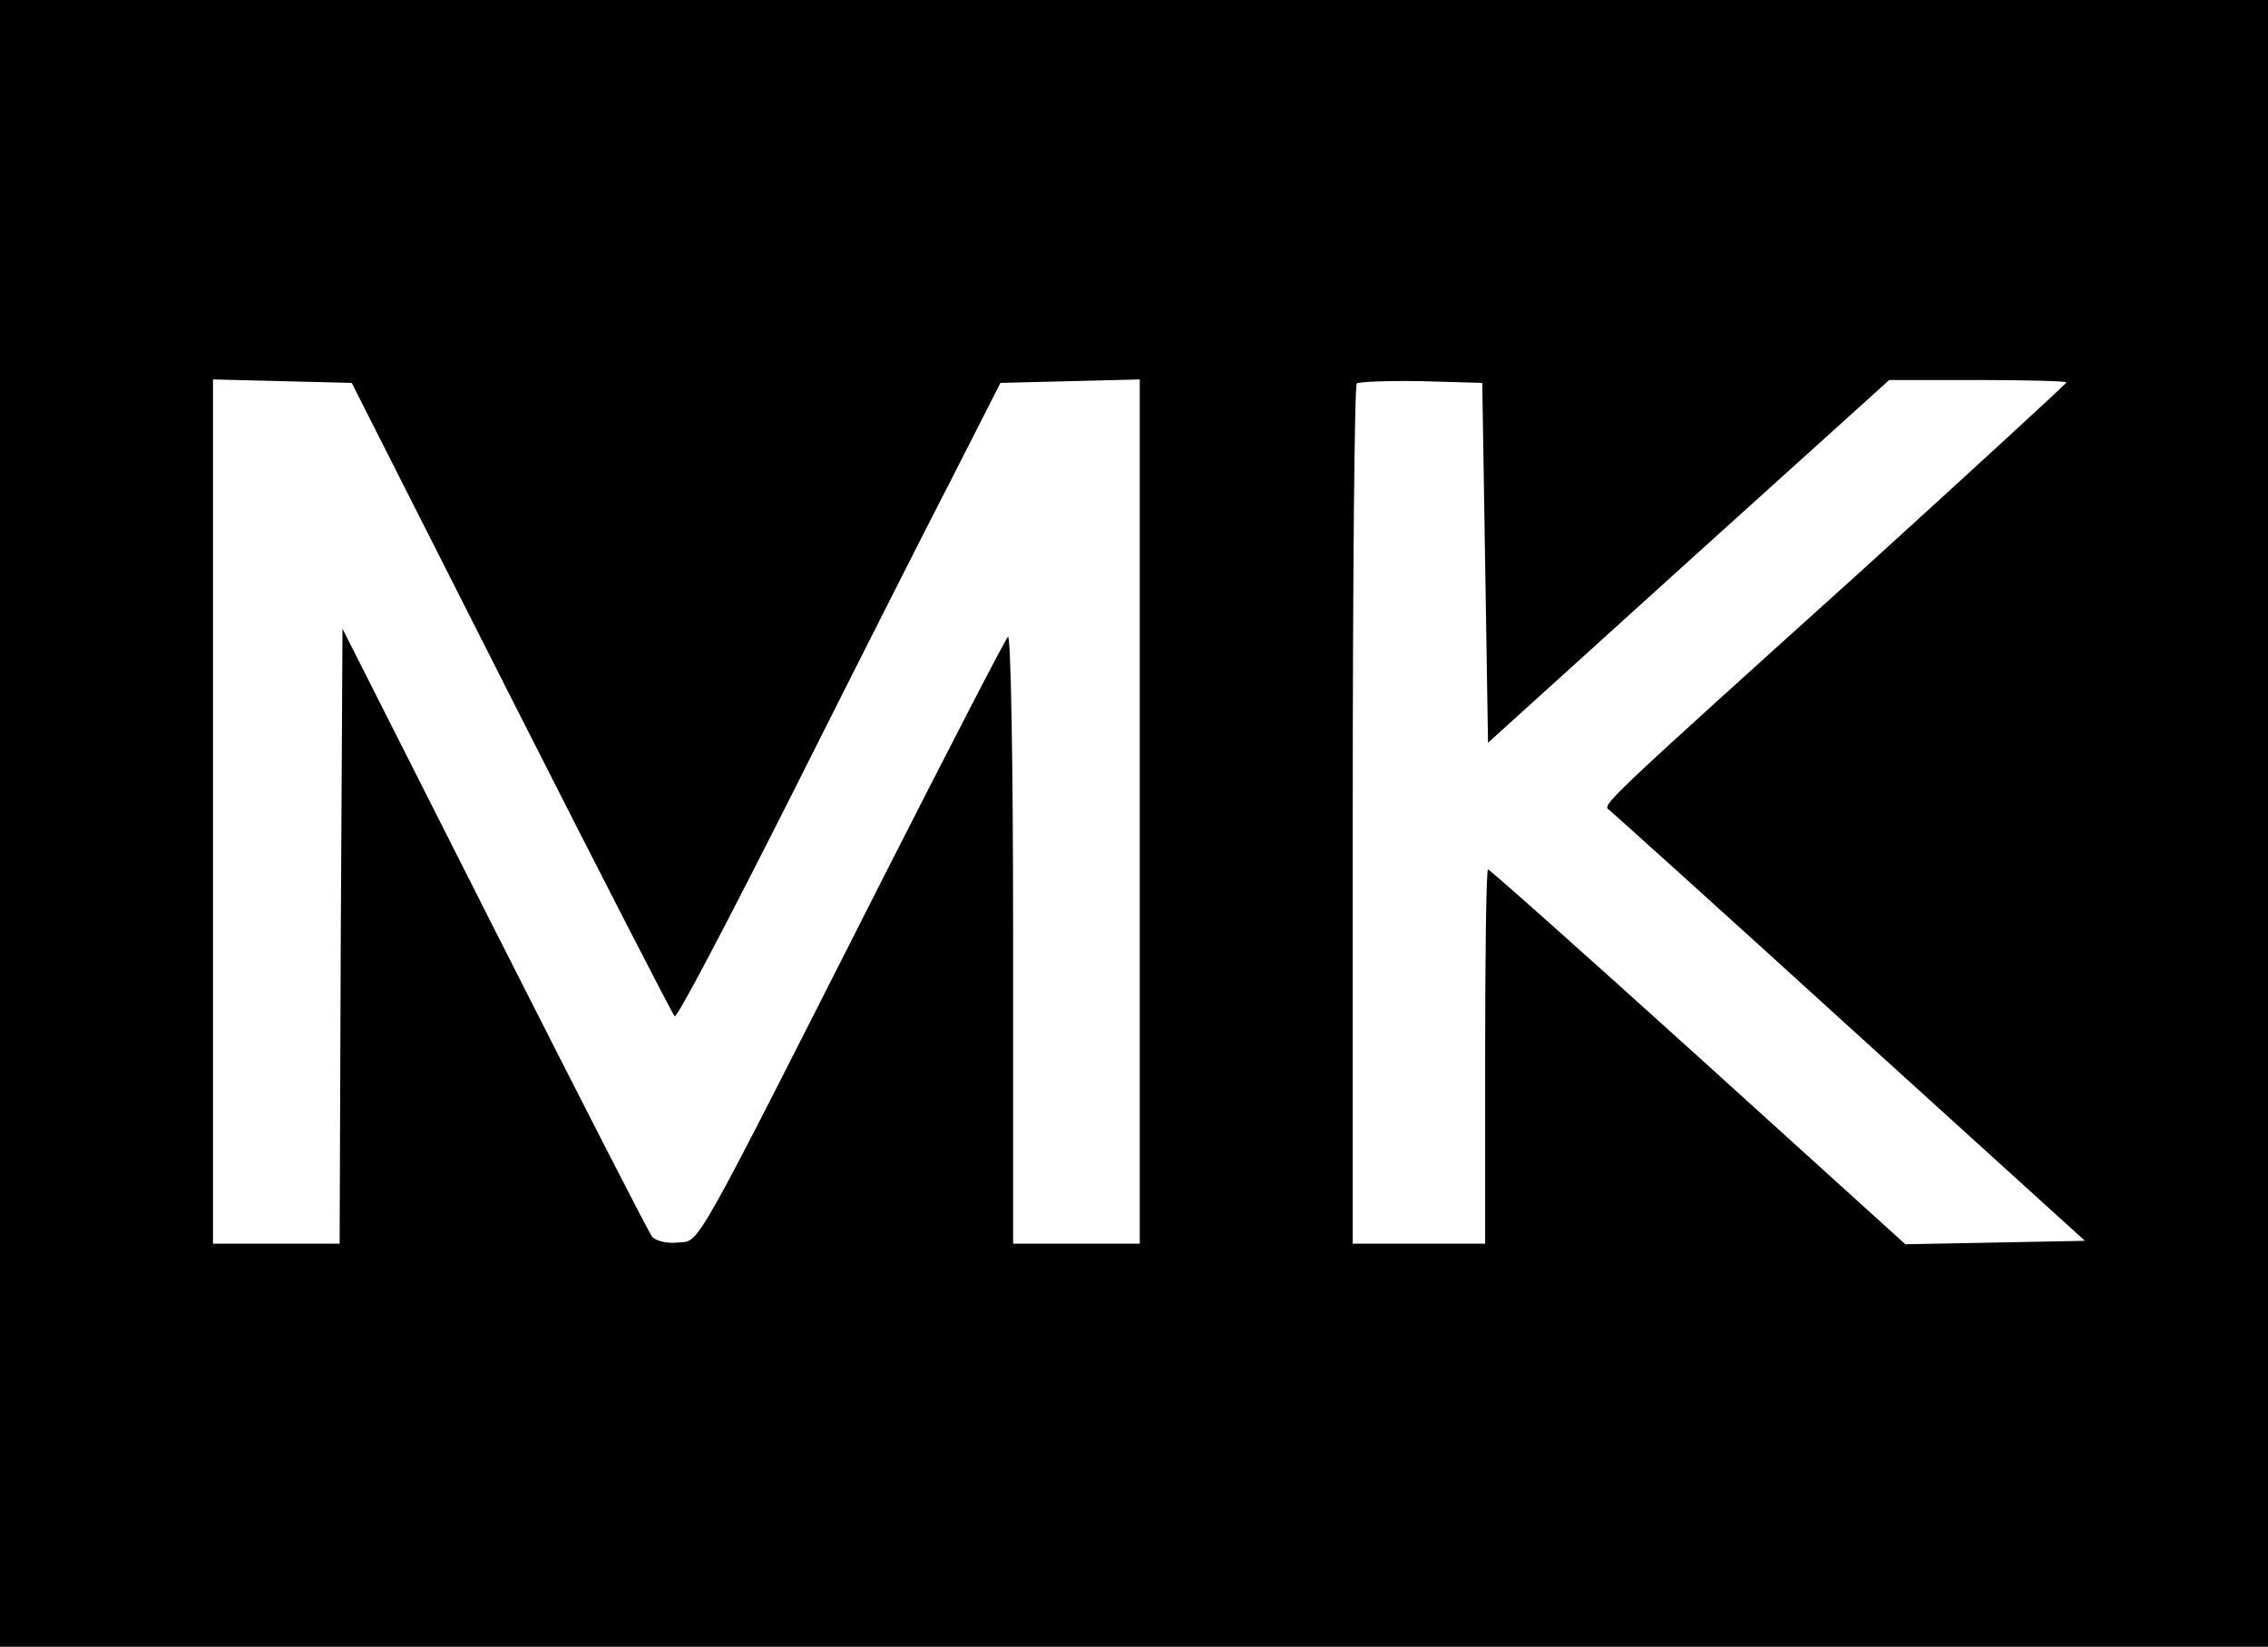<?xml version="1.0" standalone="no"?>
<!DOCTYPE svg PUBLIC "-//W3C//DTD SVG 20010904//EN"
 "http://www.w3.org/TR/2001/REC-SVG-20010904/DTD/svg10.dtd">
<svg version="1.0" xmlns="http://www.w3.org/2000/svg"
 width="394pt" height="286pt" viewBox="0 0 394 286"
 preserveAspectRatio="xMidYMid meet">

<g transform="translate(0,286) scale(0.1,-0.1)"
fill="#000000" stroke="none">
<path d="M0 1430 l0 -1430 1970 0 1970 0 0 1430 0 1430 -1970 0 -1970 0 0
-1430z m888 218 c152 -300 280 -549 284 -553 4 -4 94 168 202 382 107 213 233
462 280 553 l84 165 121 3 121 3 0 -751 0 -750 -110 0 -110 0 0 532 c0 308 -4
528 -9 522 -5 -5 -102 -193 -217 -419 -338 -667 -317 -629 -357 -633 -19 -2
-38 3 -44 10 -6 7 -129 248 -274 534 l-264 522 -3 -534 -2 -534 -110 0 -110 0
0 750 0 751 121 -3 120 -3 277 -547z m1692 235 l5 -313 348 315 349 315 154 0
c85 0 154 -2 154 -4 0 -2 -161 -150 -357 -328 -456 -411 -450 -406 -437 -415
6 -5 194 -174 418 -378 l408 -370 -156 -3 -156 -3 -360 326 c-198 179 -362
325 -365 325 -3 0 -5 -146 -5 -325 l0 -325 -115 0 -115 0 0 743 c0 409 3 747
7 751 4 3 54 5 112 4 l106 -3 5 -312z"/>
</g>
</svg>
